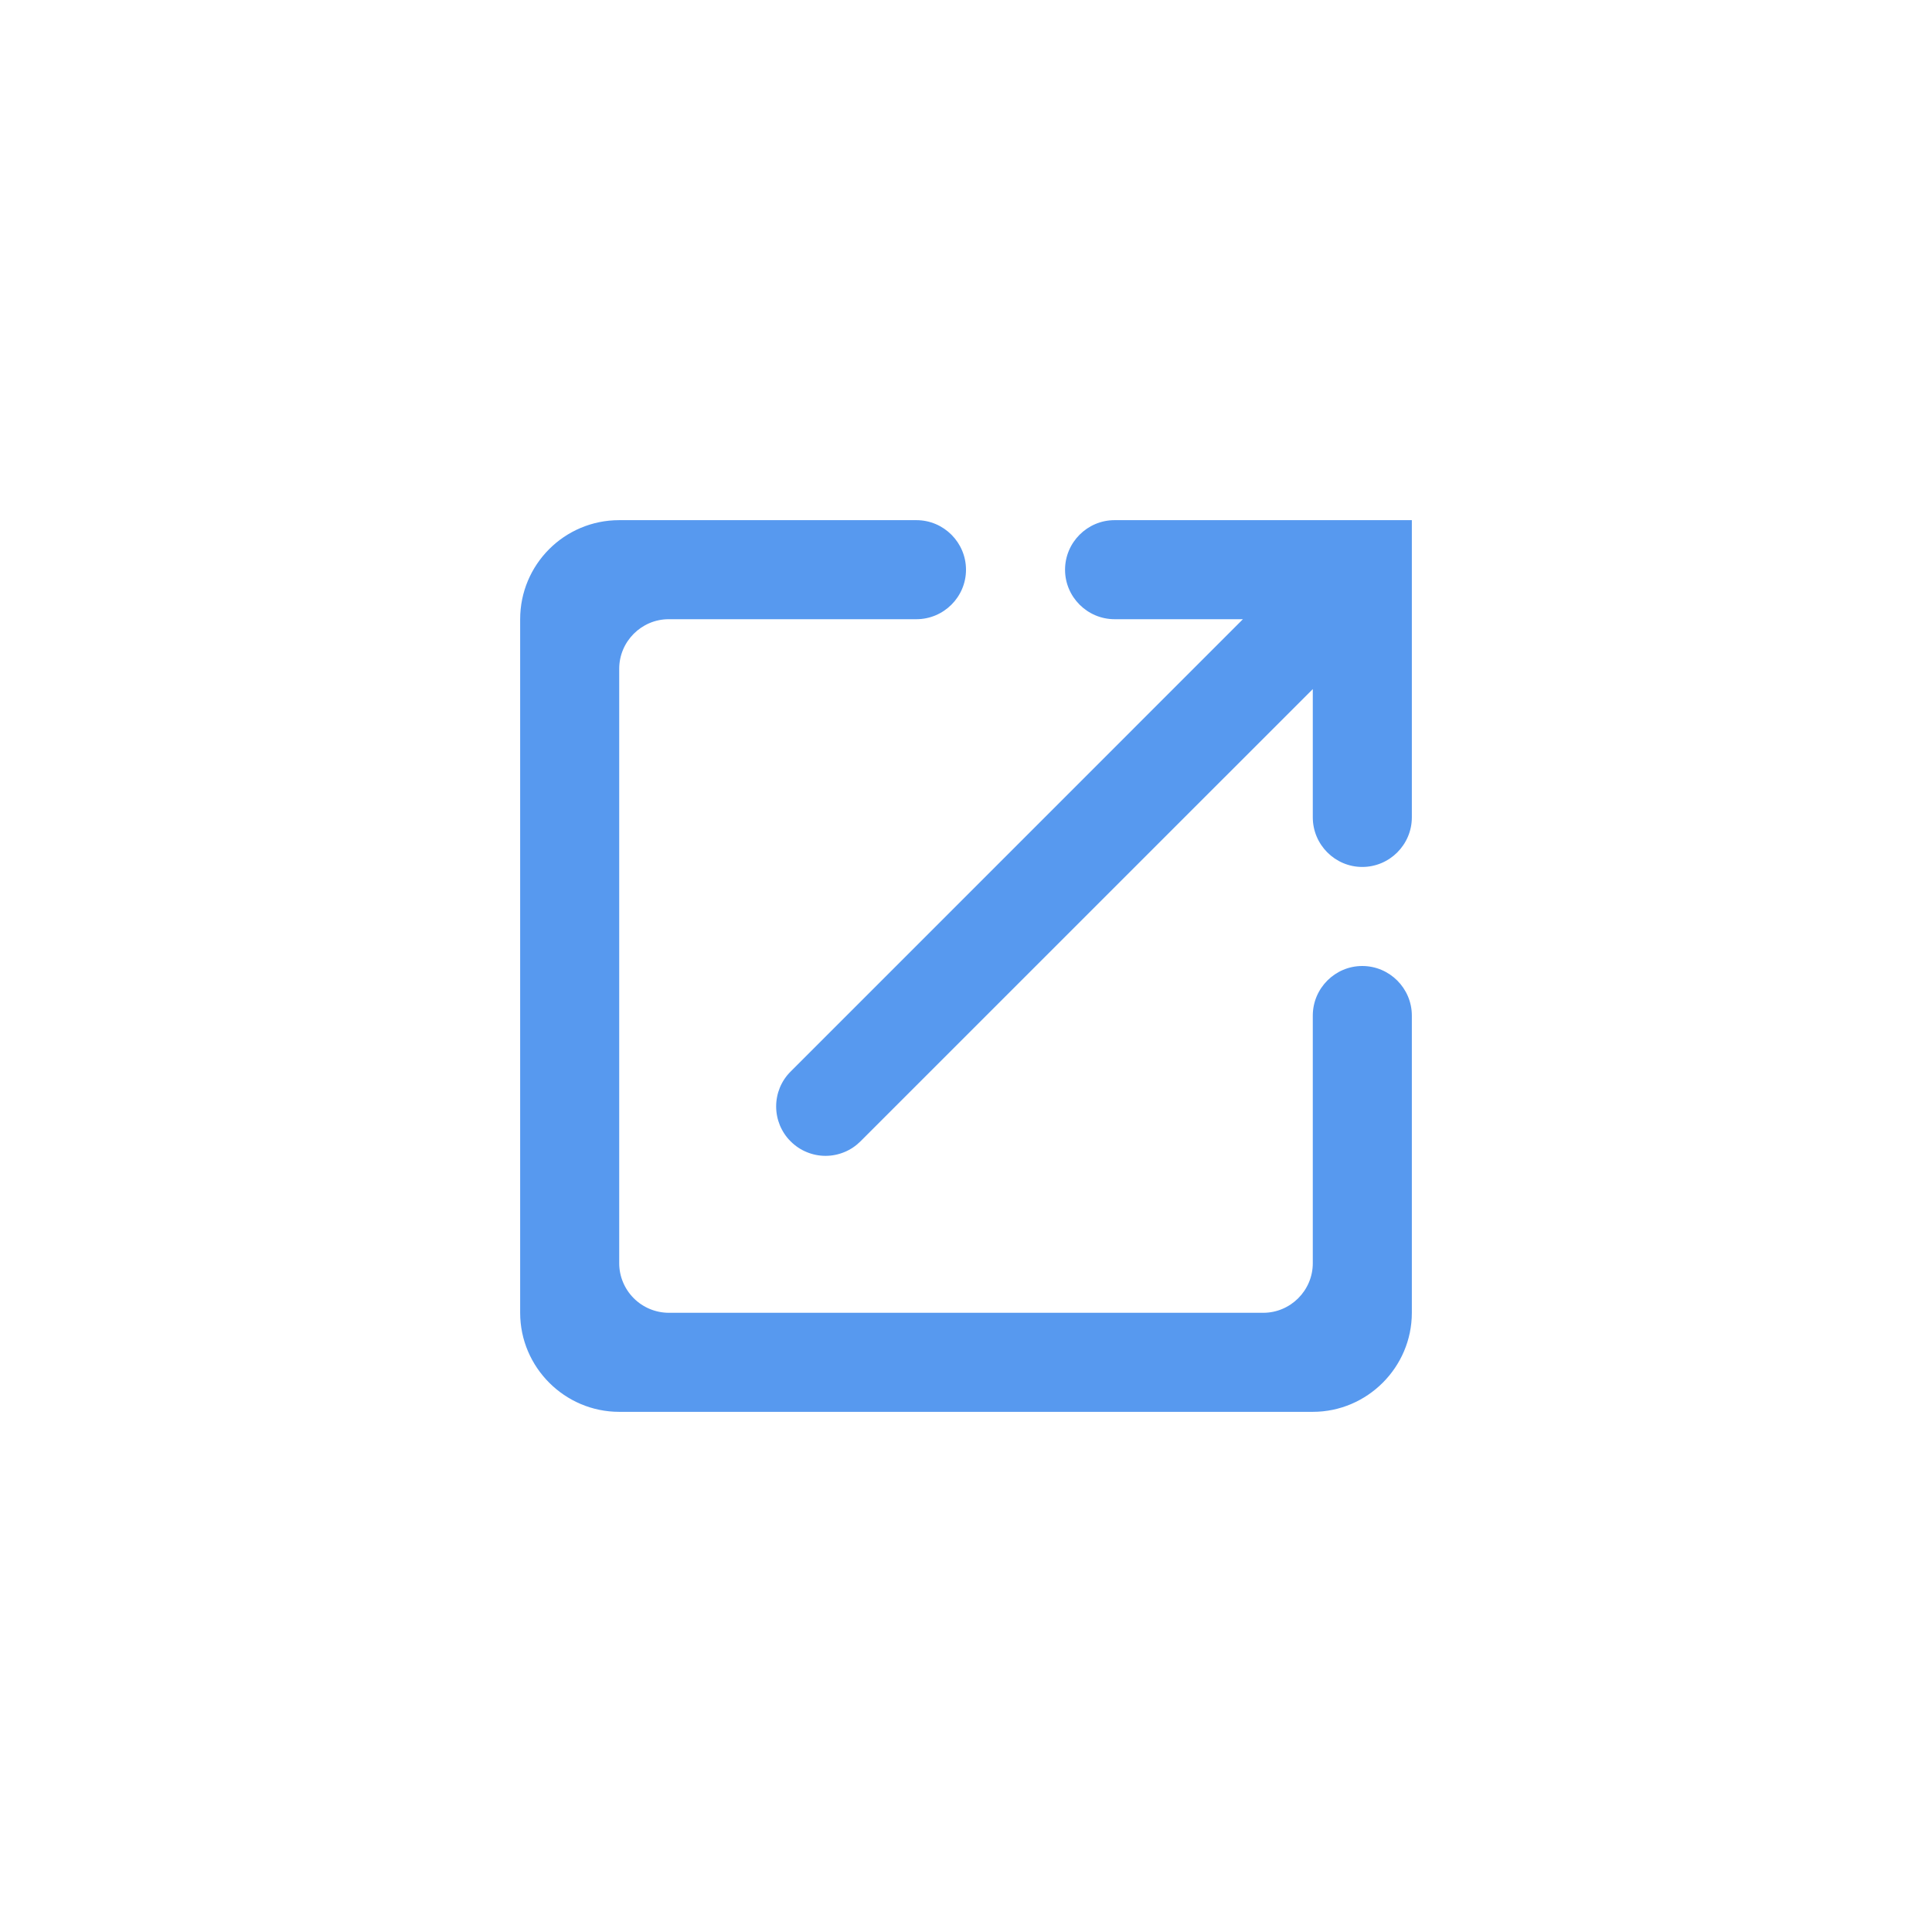 <svg width="30" height="30" viewBox="0 0 30 30" fill="none" xmlns="http://www.w3.org/2000/svg">
<path d="M19.615 20.385H10.384C10.18 20.384 9.985 20.303 9.841 20.159C9.697 20.015 9.615 19.819 9.615 19.615V10.385C9.615 9.961 9.961 9.615 10.384 9.615H14.23C14.654 9.615 15 9.269 15 8.847C15 8.423 14.654 8.077 14.23 8.077H9.615C8.761 8.077 8.077 8.769 8.077 9.615V20.385C8.077 21.231 8.769 21.923 9.615 21.923H20.385C21.23 21.923 21.923 21.231 21.923 20.385V15.77C21.923 15.346 21.577 15 21.153 15C20.731 15 20.385 15.346 20.385 15.77V19.615C20.385 20.039 20.039 20.385 19.615 20.385ZM16.538 8.847C16.538 9.269 16.884 9.615 17.307 9.615H19.3L12.277 16.639C12.205 16.71 12.149 16.794 12.11 16.887C12.072 16.98 12.052 17.08 12.052 17.181C12.052 17.282 12.072 17.381 12.11 17.474C12.149 17.567 12.205 17.652 12.277 17.723C12.348 17.794 12.432 17.851 12.525 17.889C12.618 17.928 12.718 17.948 12.819 17.948C12.92 17.948 13.019 17.928 13.113 17.889C13.206 17.851 13.29 17.794 13.361 17.723L20.385 10.7V12.692C20.385 13.116 20.731 13.462 21.153 13.462C21.577 13.462 21.923 13.116 21.923 12.692V8.077H17.307C16.884 8.077 16.538 8.423 16.538 8.847Z" fill="#5799EF"/>
</svg>
